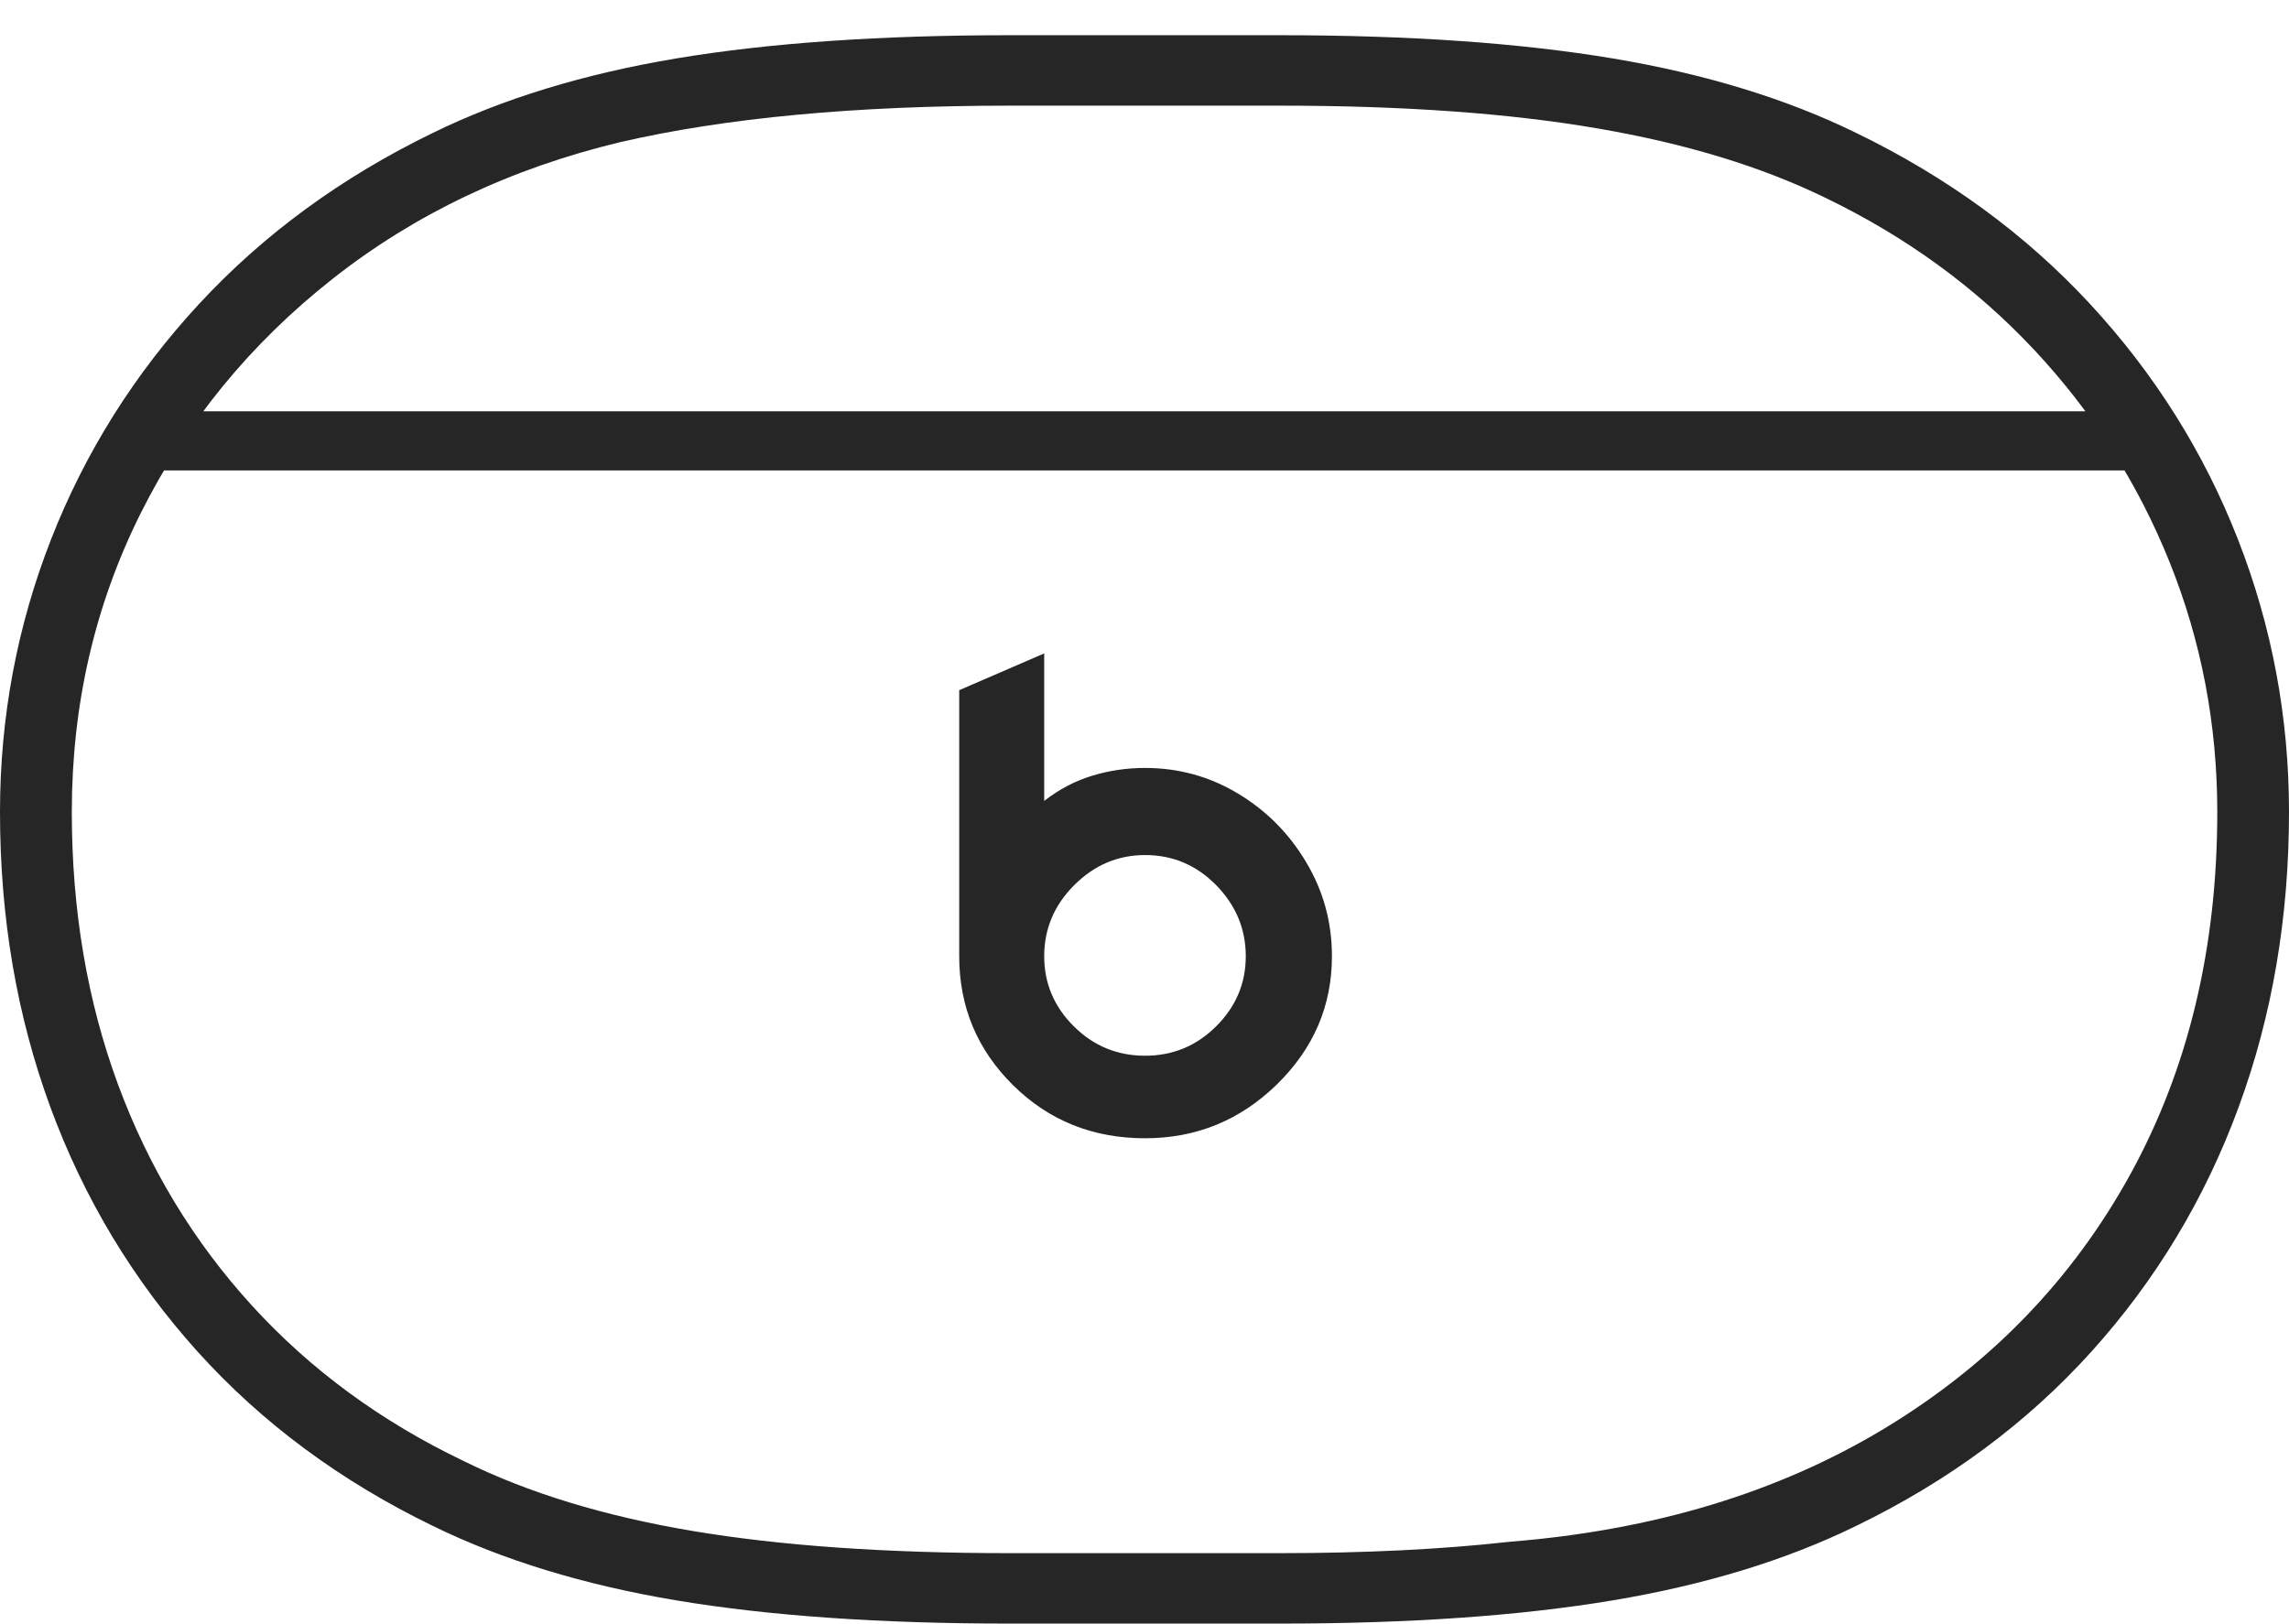 <?xml version="1.0" encoding="UTF-8"?>
<!--Generator: Apple Native CoreSVG 175-->
<!DOCTYPE svg
PUBLIC "-//W3C//DTD SVG 1.1//EN"
       "http://www.w3.org/Graphics/SVG/1.1/DTD/svg11.dtd">
<svg version="1.1" xmlns="http://www.w3.org/2000/svg" xmlns:xlink="http://www.w3.org/1999/xlink" width="23.46" height="16.643">
 <g>
  <rect height="16.643" opacity="0" width="23.46" x="0" y="0"/>
  <path d="M0 8.324Q0 9.946 0.517 11.351Q1.034 12.755 2.024 13.854Q3.015 14.953 4.439 15.643Q5.51 16.167 6.931 16.405Q8.353 16.643 10.35 16.643L13.117 16.643Q15.107 16.643 16.529 16.405Q17.95 16.167 19.021 15.643Q20.445 14.953 21.436 13.854Q22.427 12.755 22.943 11.351Q23.46 9.946 23.46 8.324Q23.46 6.866 22.936 5.527Q22.413 4.189 21.421 3.116Q20.429 2.044 19.021 1.361Q17.95 0.837 16.529 0.599Q15.107 0.361 13.117 0.361L10.35 0.361Q8.353 0.361 6.931 0.599Q5.51 0.837 4.439 1.361Q3.032 2.044 2.04 3.116Q1.048 4.189 0.524 5.527Q0 6.866 0 8.324ZM0.736 8.324Q0.736 6.678 1.439 5.267Q2.142 3.857 3.408 2.859Q4.673 1.861 6.357 1.457Q7.977 1.083 10.35 1.083L13.117 1.083Q15.01 1.083 16.365 1.315Q17.72 1.546 18.703 2.025Q19.949 2.625 20.849 3.587Q21.749 4.549 22.237 5.764Q22.725 6.98 22.725 8.324Q22.725 10.415 21.834 12.037Q20.942 13.659 19.312 14.644Q17.682 15.628 15.475 15.804Q14.947 15.863 14.357 15.892Q13.767 15.921 13.117 15.921L10.35 15.921Q8.45 15.921 7.095 15.693Q5.741 15.465 4.757 14.979Q3.482 14.37 2.582 13.383Q1.682 12.396 1.209 11.115Q0.736 9.833 0.736 8.324ZM1.413 4.822L22.057 4.822L22.057 4.216L1.413 4.216ZM11.736 11.668Q12.521 11.668 13.086 11.117Q13.651 10.565 13.651 9.802Q13.651 9.281 13.388 8.84Q13.126 8.398 12.689 8.135Q12.252 7.872 11.736 7.872Q11.455 7.872 11.193 7.952Q10.932 8.031 10.702 8.21L10.702 6.698L9.831 7.075L9.831 9.802Q9.831 10.578 10.382 11.123Q10.932 11.668 11.736 11.668ZM11.736 10.822Q11.308 10.822 11.005 10.52Q10.702 10.218 10.702 9.802Q10.702 9.381 11.01 9.073Q11.318 8.765 11.736 8.765Q12.162 8.765 12.465 9.074Q12.768 9.384 12.768 9.802Q12.768 10.218 12.465 10.52Q12.162 10.822 11.736 10.822Z" fill="rgba(0,0,0,0.85)"/>
 </g>
</svg>
